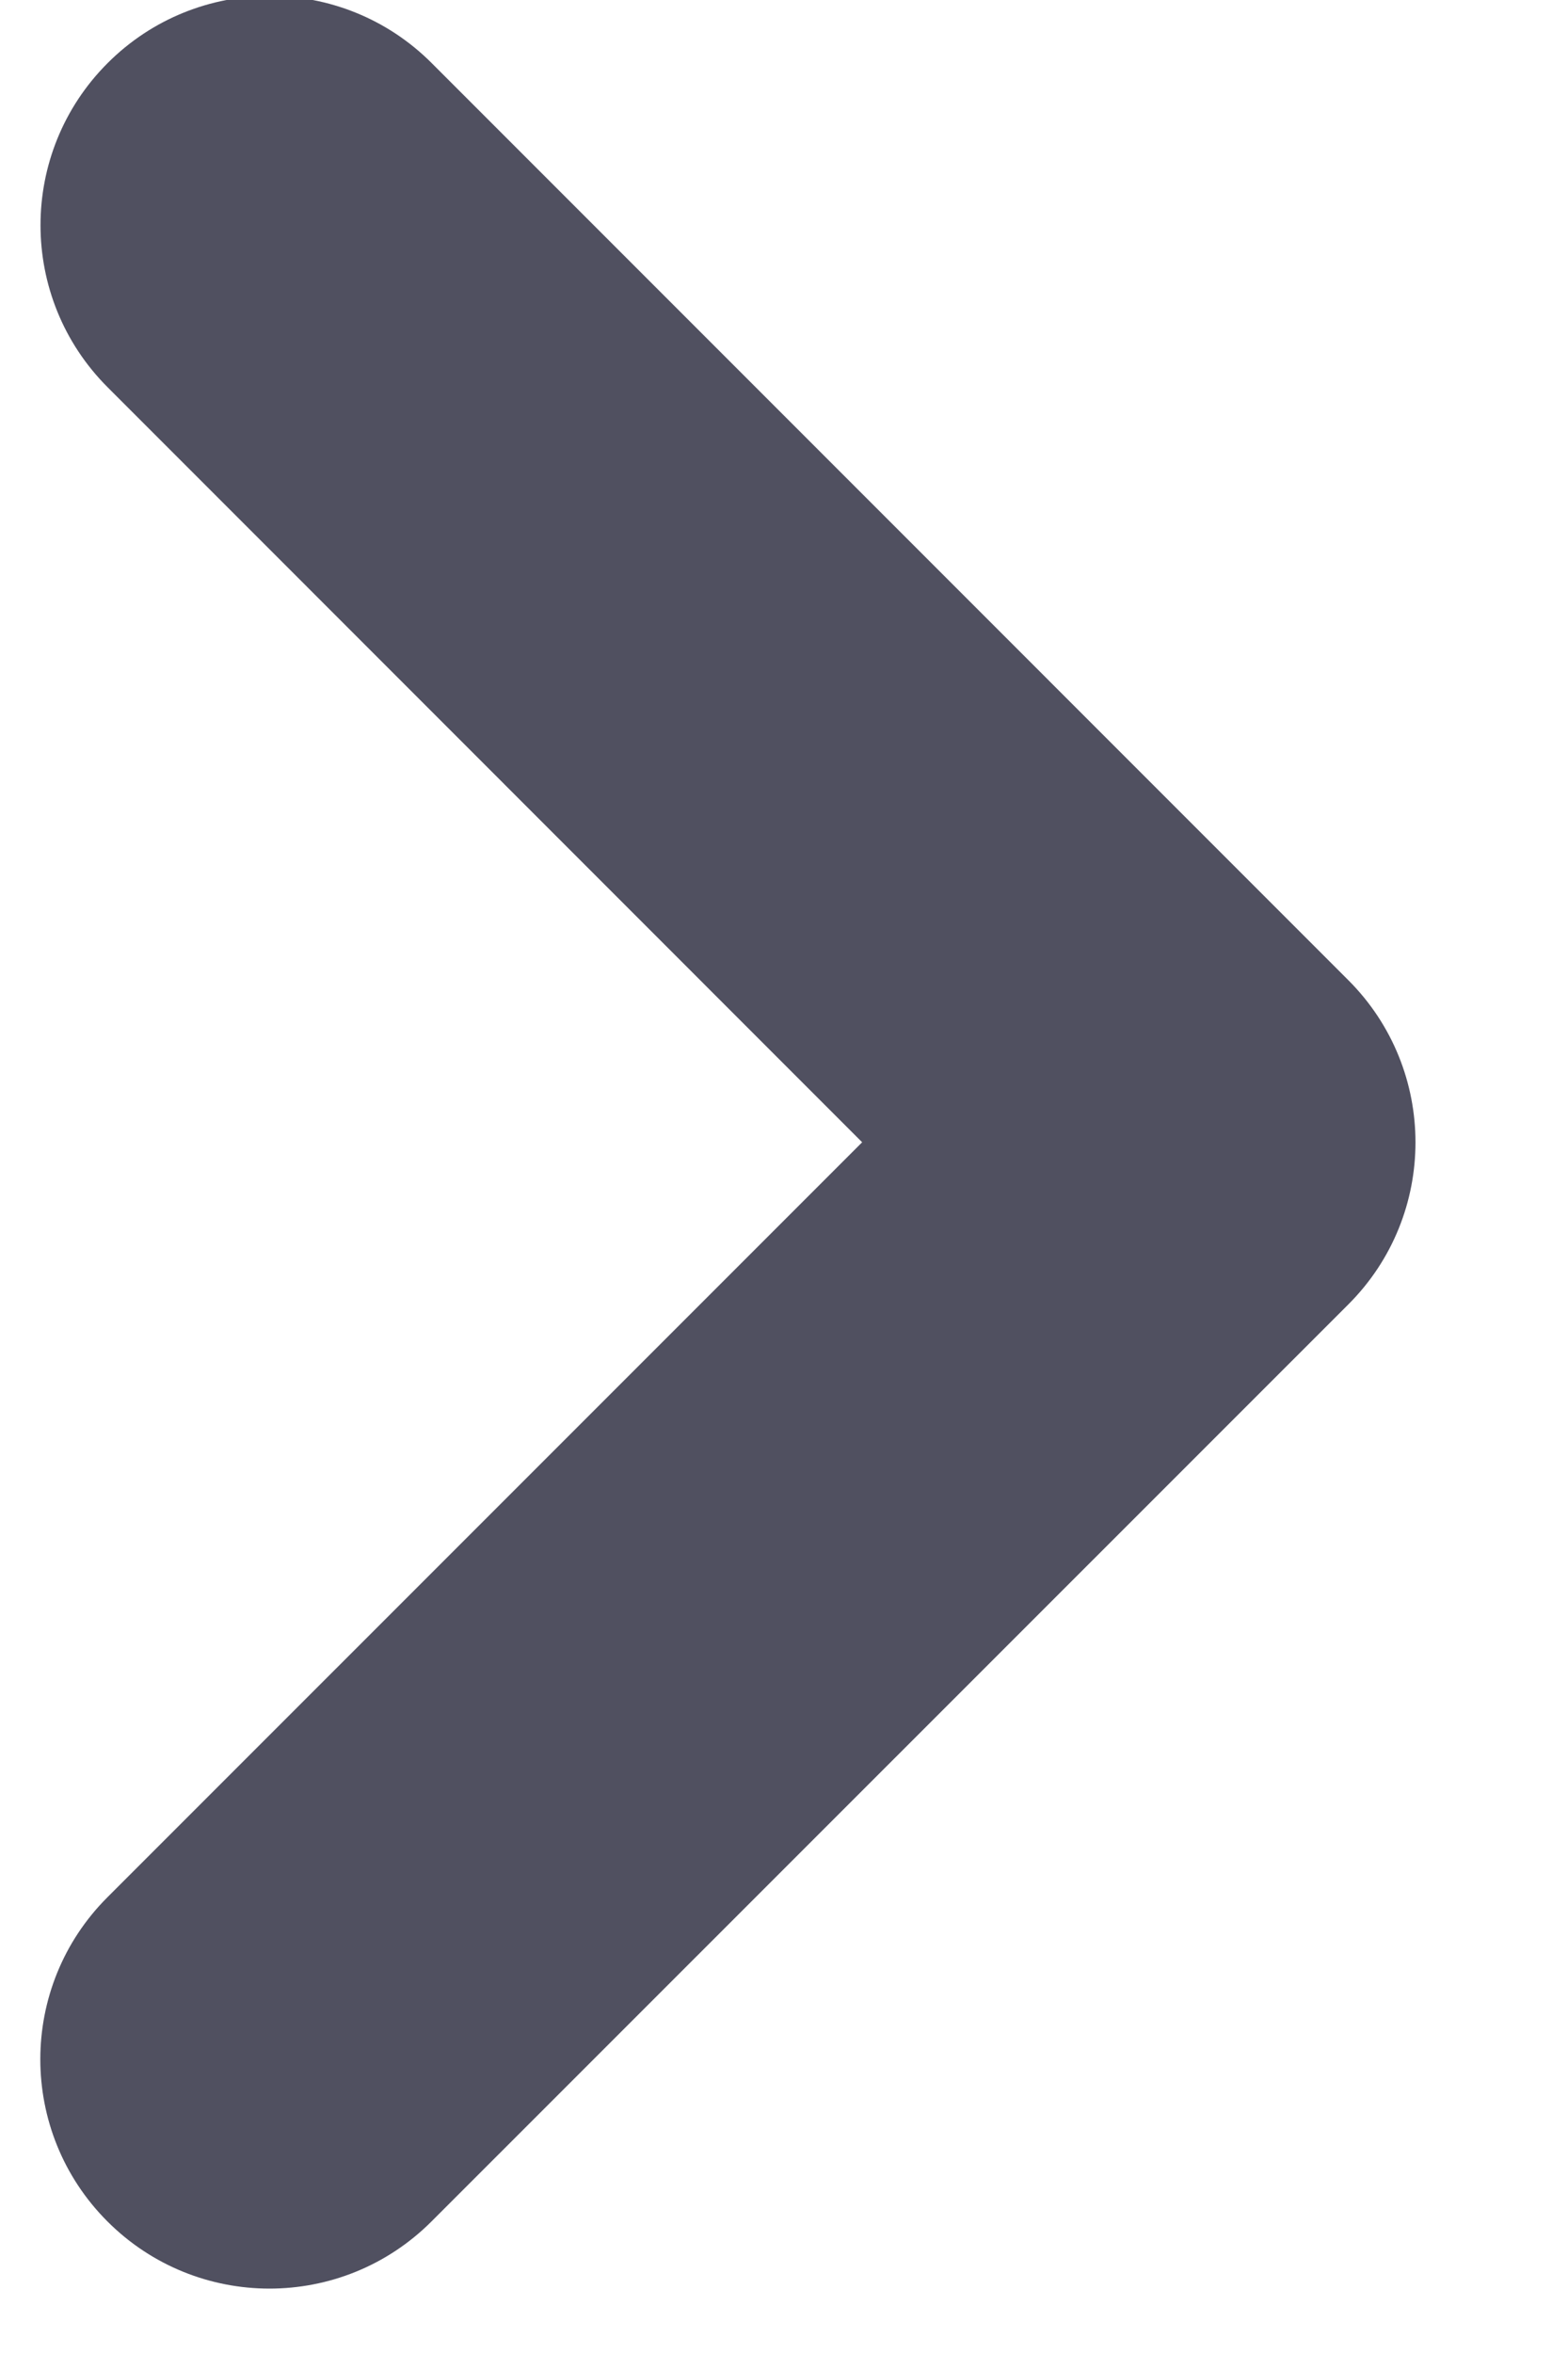 <svg width="12" height="18" viewBox="0 0 12 18" fill="none" xmlns="http://www.w3.org/2000/svg" xmlns:xlink="http://www.w3.org/1999/xlink">
<path d="M3.303,0.483C2.618,-0.202 1.508,-0.202 0.823,0.483C0.138,1.168 0.138,2.278 0.823,2.963L3.303,0.483ZM9.078,8.738L10.319,9.978C11.004,9.294 11.004,8.183 10.319,7.498L9.078,8.738ZM0.823,14.514C0.138,15.198 0.138,16.309 0.823,16.994C1.508,17.679 2.618,17.679 3.303,16.994L0.823,14.514ZM0.823,2.963L7.838,9.978L10.319,7.498L3.303,0.483L0.823,2.963ZM7.838,7.498L0.823,14.514L3.303,16.994L10.319,9.978L7.838,7.498Z" transform="rotate(-359.994 5.571 8.738)" fill="#505060"/>
</svg>
